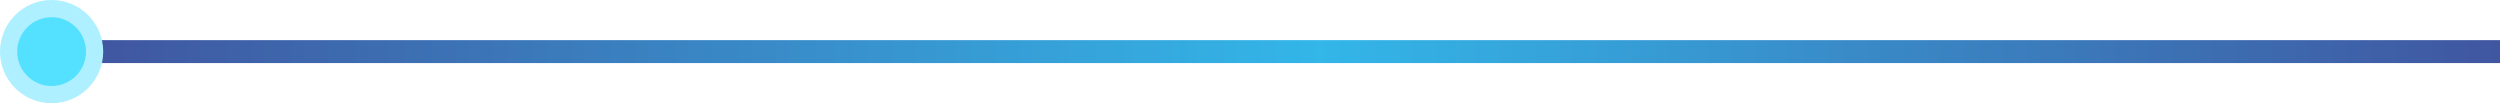 <svg width="436" height="18" viewBox="0 0 436 18" fill="none" xmlns="http://www.w3.org/2000/svg">
<path d="M436 9H16" stroke="url(#paint0_linear_1256_5)" stroke-width="4"/>
<circle cx="9" cy="9" r="7.5" transform="rotate(180 9 9)" fill="#54E0FF" stroke="#AEF0FF" stroke-width="3"/>
<defs>
<linearGradient id="paint0_linear_1256_5" x1="16" y1="9.492" x2="436" y2="9.492" gradientUnits="userSpaceOnUse">
<stop stop-color="#4056A0"/>
<stop offset="0.51" stop-color="#33B6E8"/>
<stop offset="1" stop-color="#4056A0"/>
</linearGradient>
</defs>
</svg>
